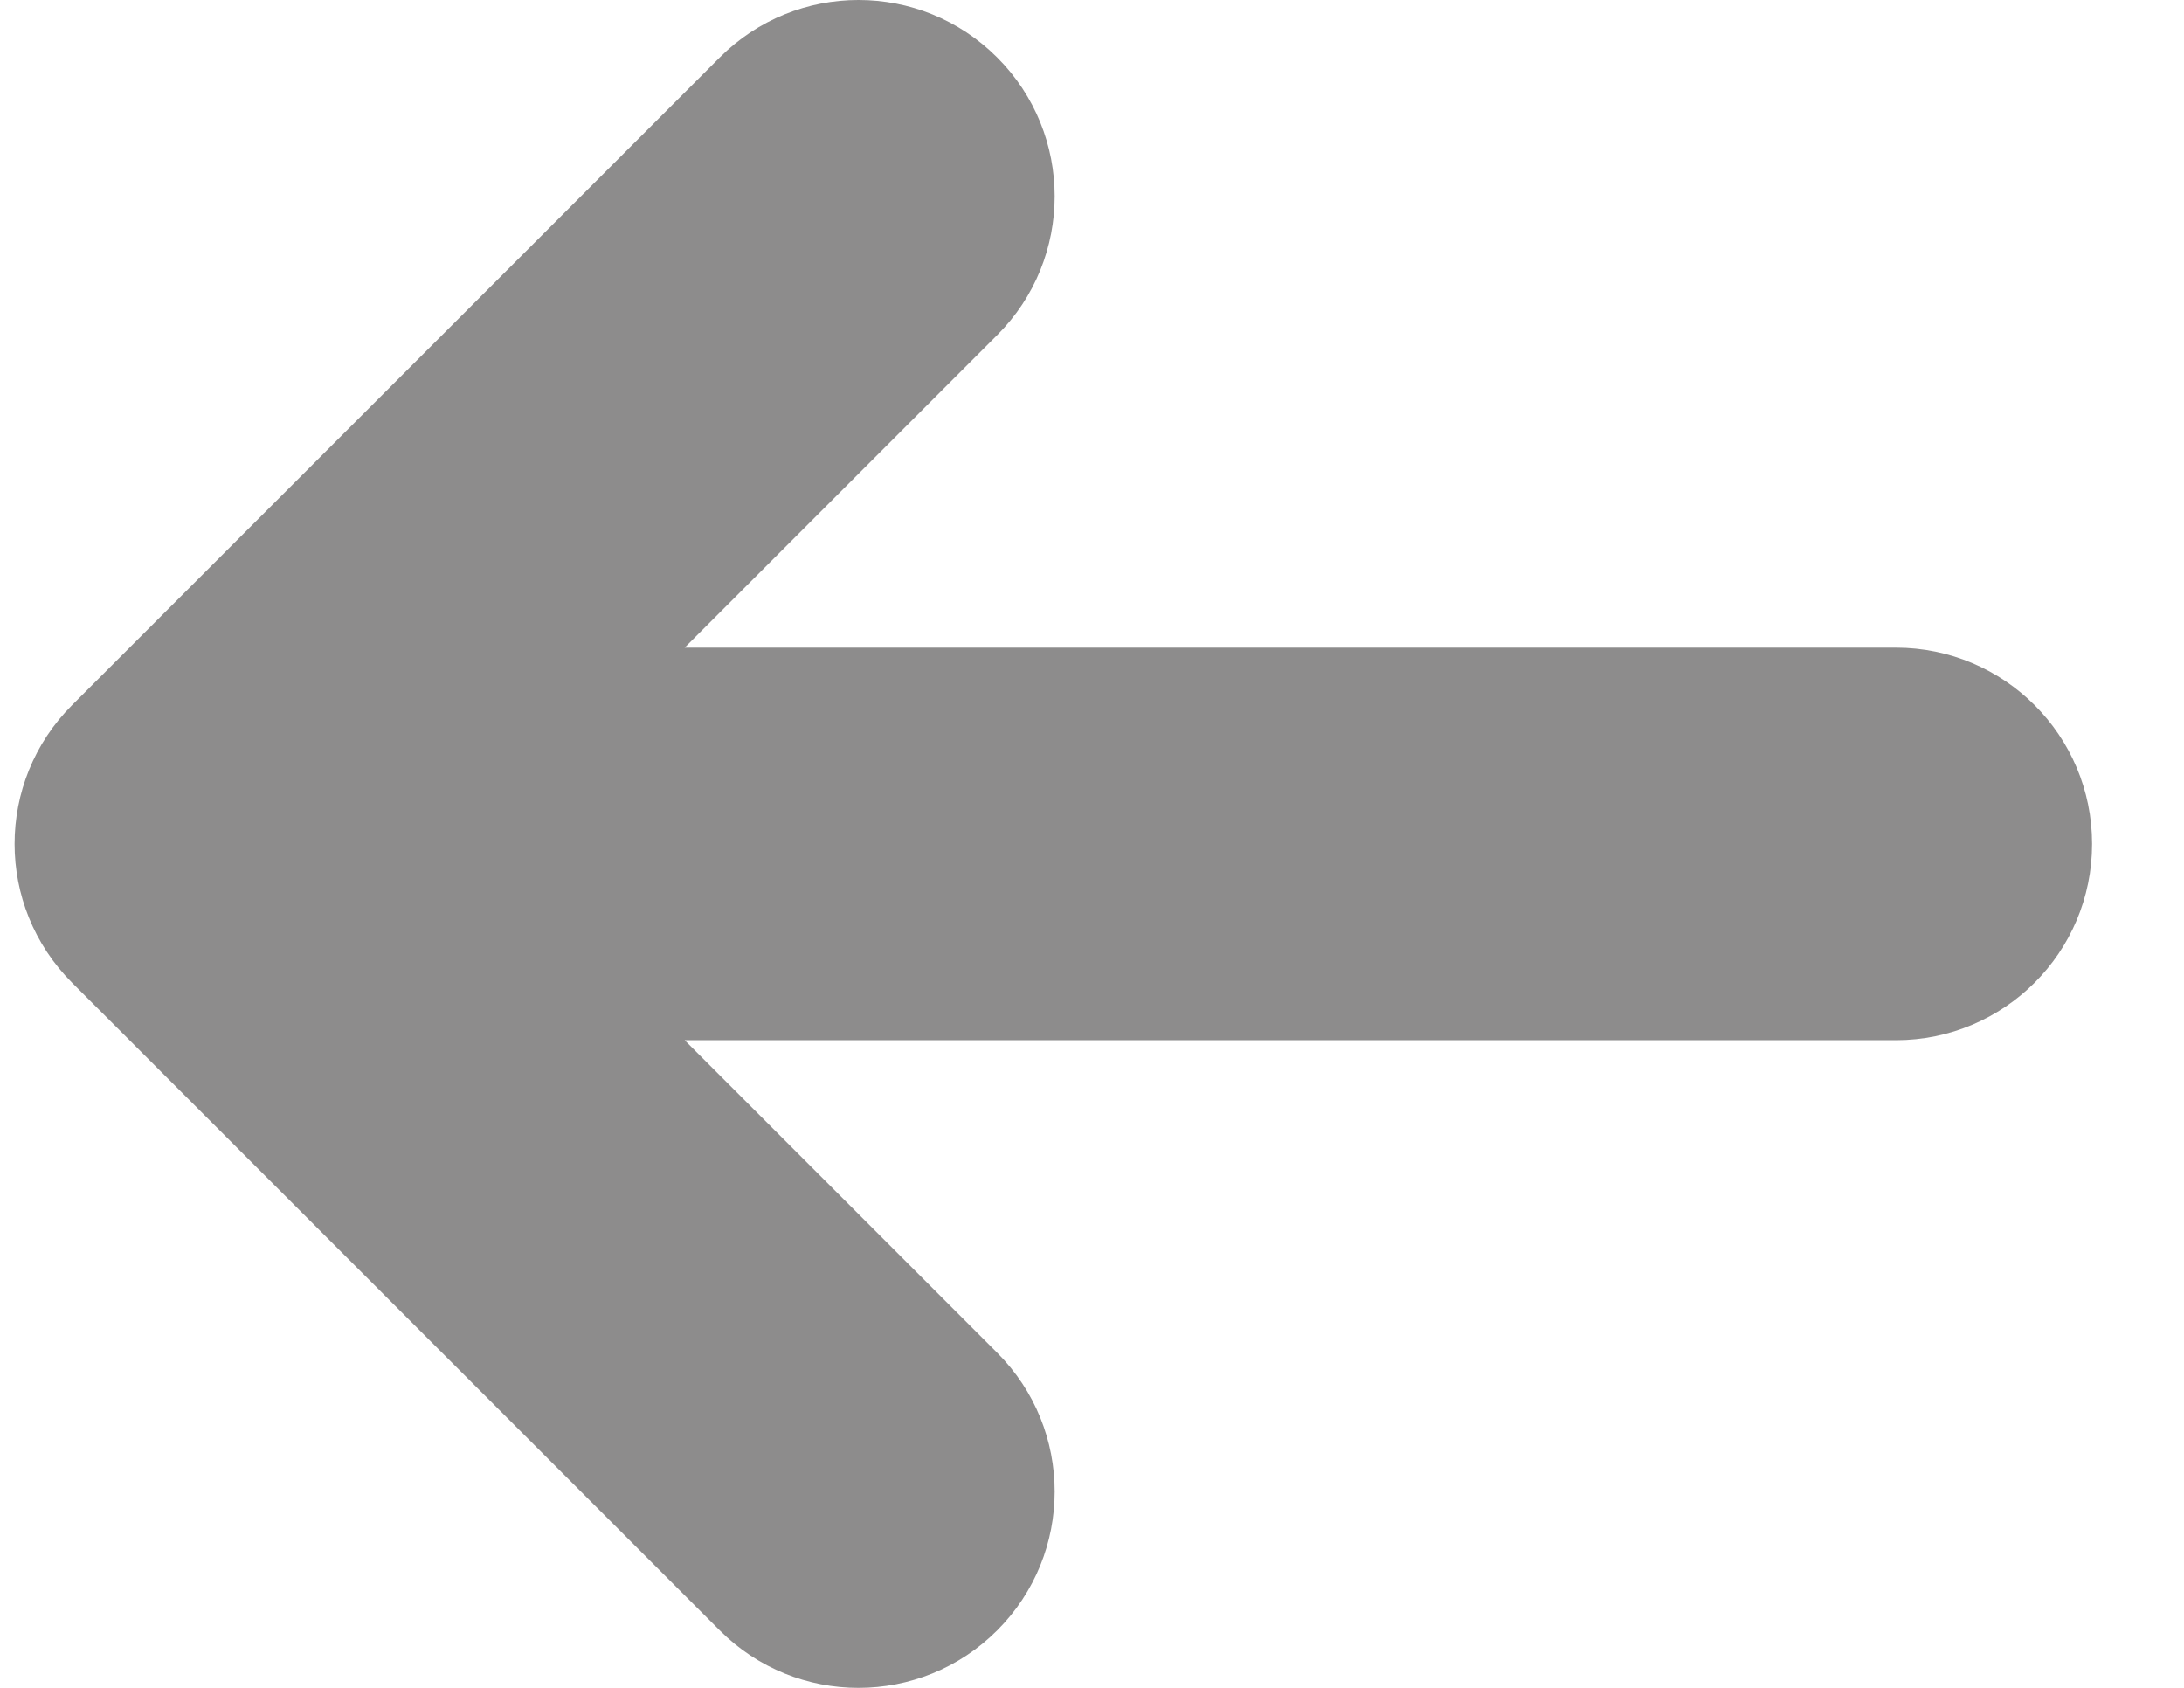 <svg width="22" height="17" viewBox="0 0 22 17" fill="none" xmlns="http://www.w3.org/2000/svg">
<path d="M6.897 10.477L10.045 13.625C10.817 14.397 10.817 15.649 10.045 16.421C9.273 17.193 8.022 17.193 7.25 16.421L0.726 9.898C-0.046 9.126 -0.046 7.874 0.726 7.102L7.25 0.579C8.022 -0.193 9.273 -0.193 10.045 0.579C10.817 1.351 10.817 2.603 10.045 3.375L6.897 6.523L19.097 6.523C20.189 6.523 21.074 7.408 21.074 8.5C21.074 9.592 20.189 10.477 19.097 10.477H6.897Z" fill="#1C1A1A" fill-opacity="0.5"/>
</svg>
